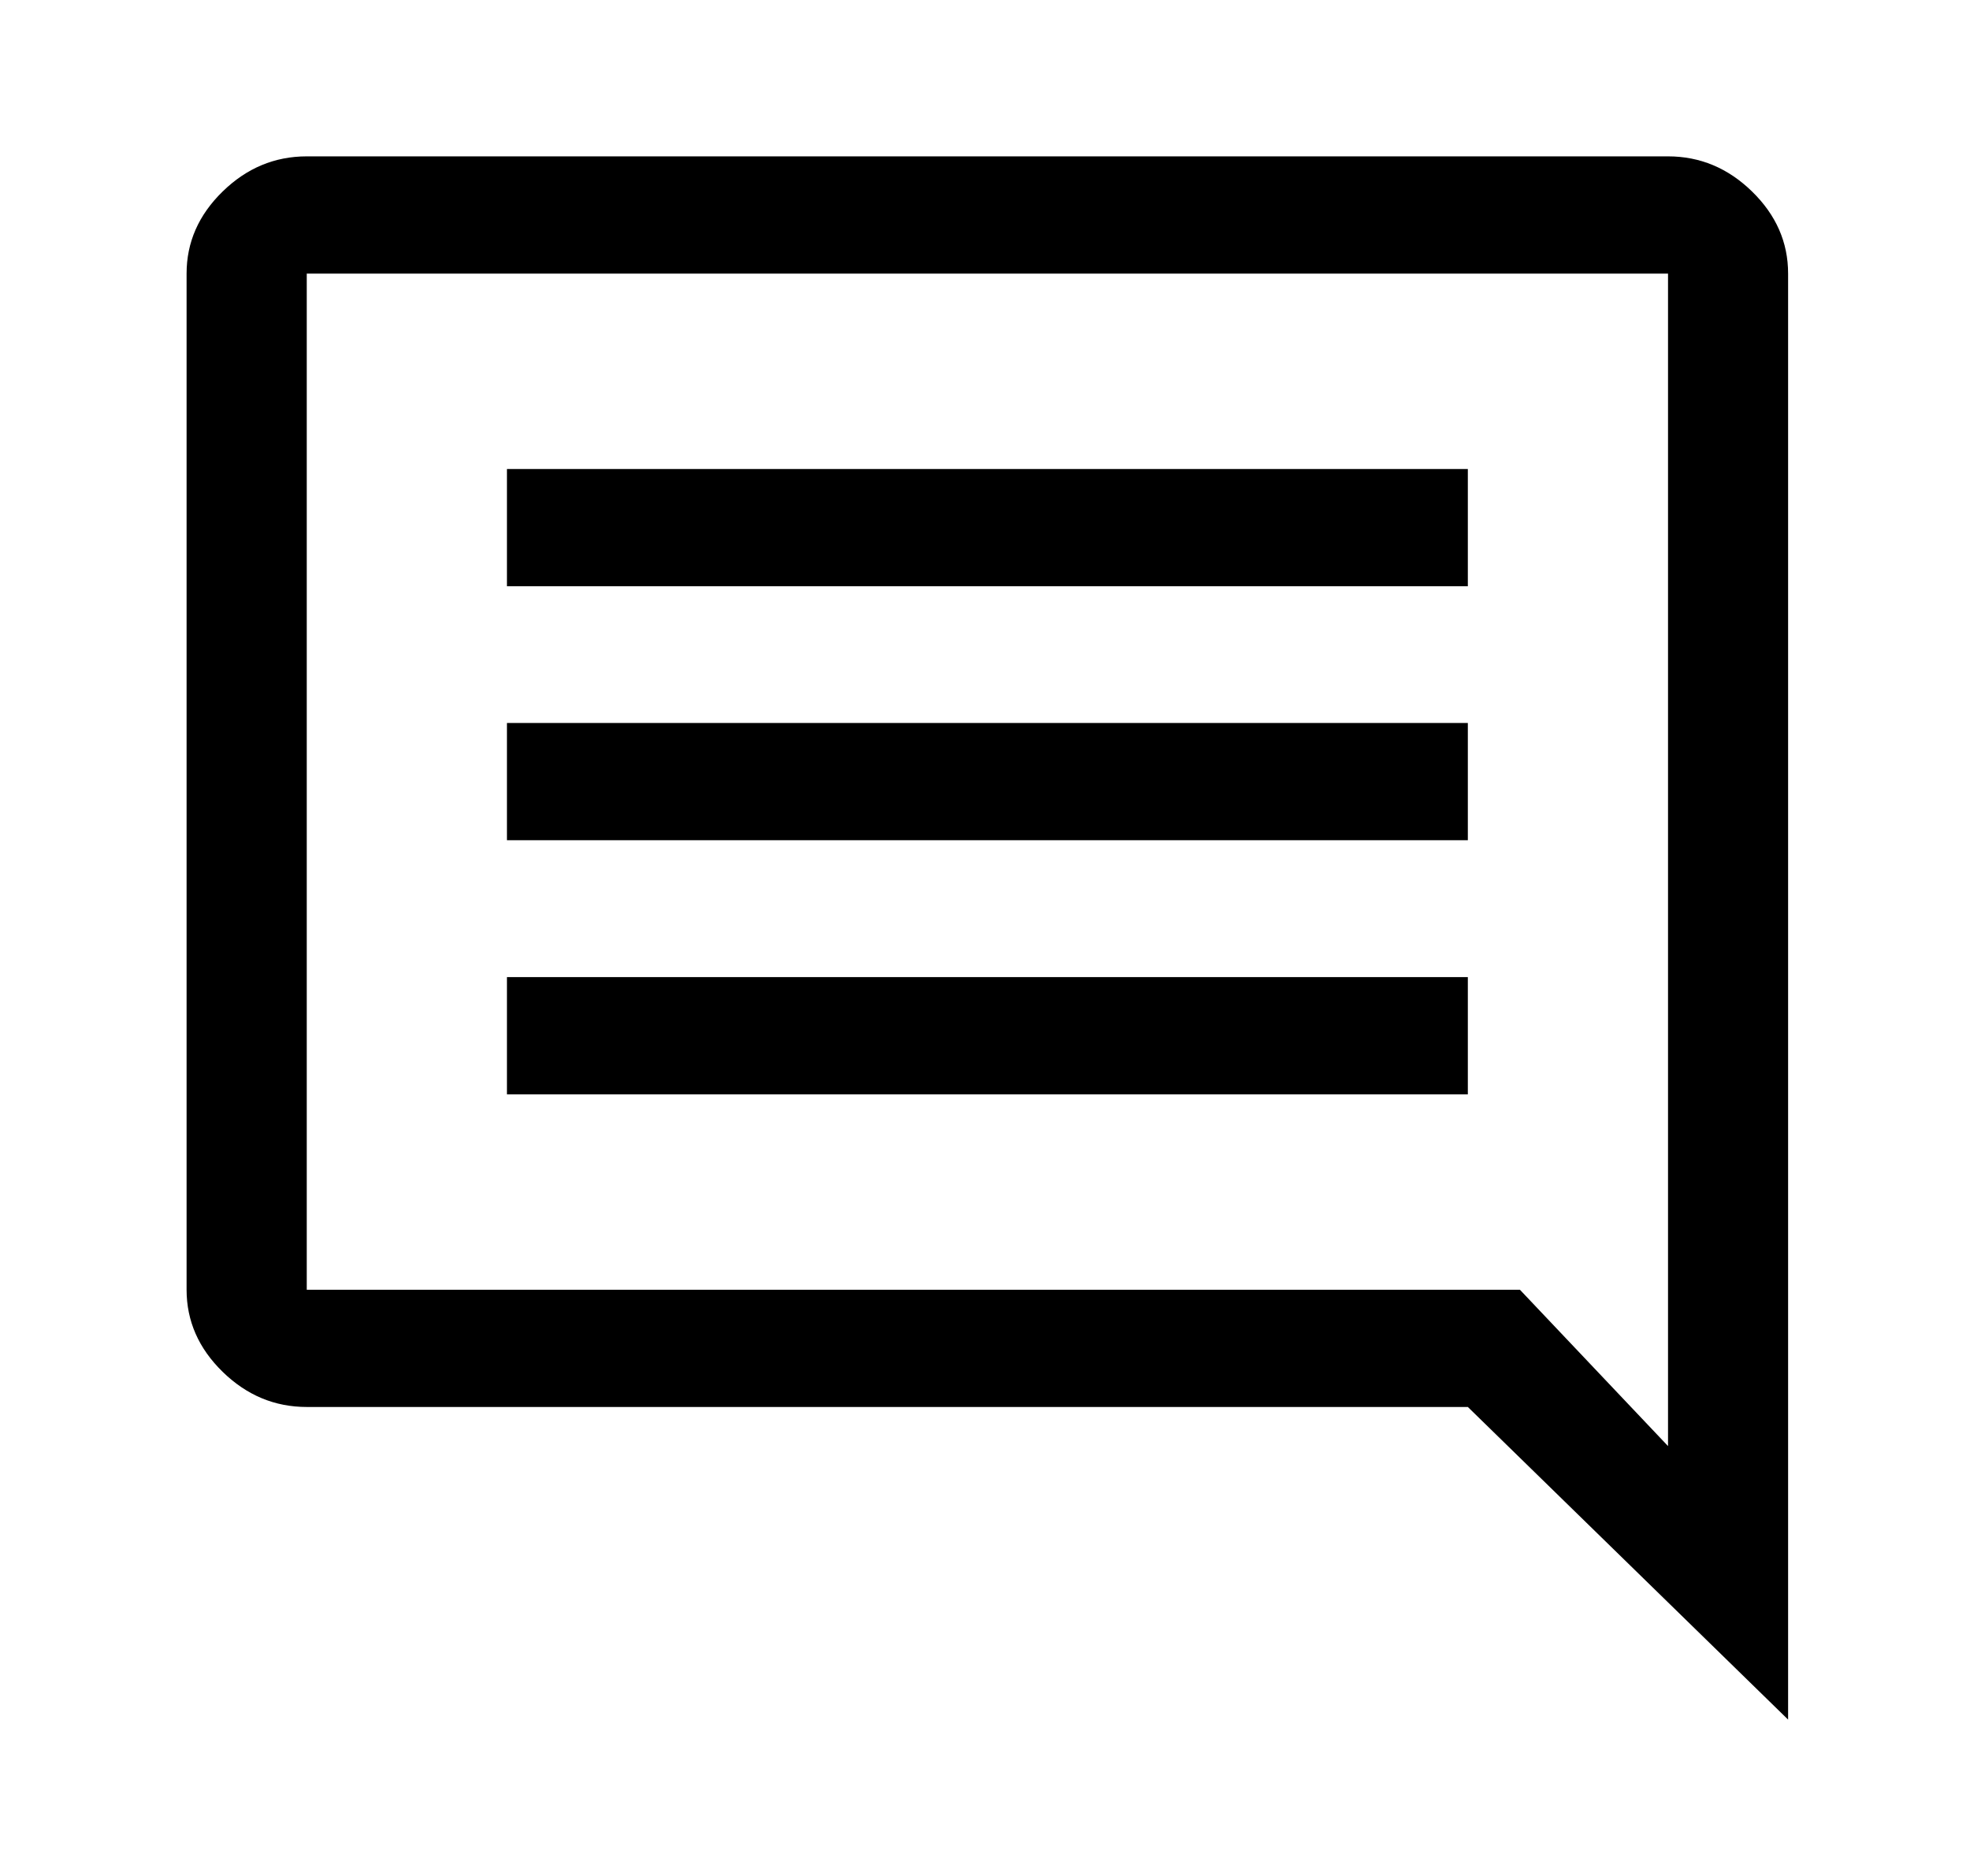 <svg width="21" height="20" viewBox="0 0 21 20" fill="none" xmlns="http://www.w3.org/2000/svg">
<path d="M5.404 11.667H15.647V10.417H5.404V11.667ZM5.404 8.958H15.647V7.708H5.404V8.958ZM5.404 6.25H15.647V5H5.404V6.25ZM19.061 18.333L15.647 15H3.27C2.928 15 2.629 14.875 2.373 14.625C2.117 14.375 1.989 14.083 1.989 13.75V2.917C1.989 2.583 2.117 2.292 2.373 2.042C2.629 1.792 2.928 1.667 3.27 1.667H17.781C18.122 1.667 18.421 1.792 18.677 2.042C18.933 2.292 19.061 2.583 19.061 2.917V18.333ZM16.202 13.75L17.781 15.417V2.917H3.27V13.75H16.202Z" fill="black"/>
</svg>
